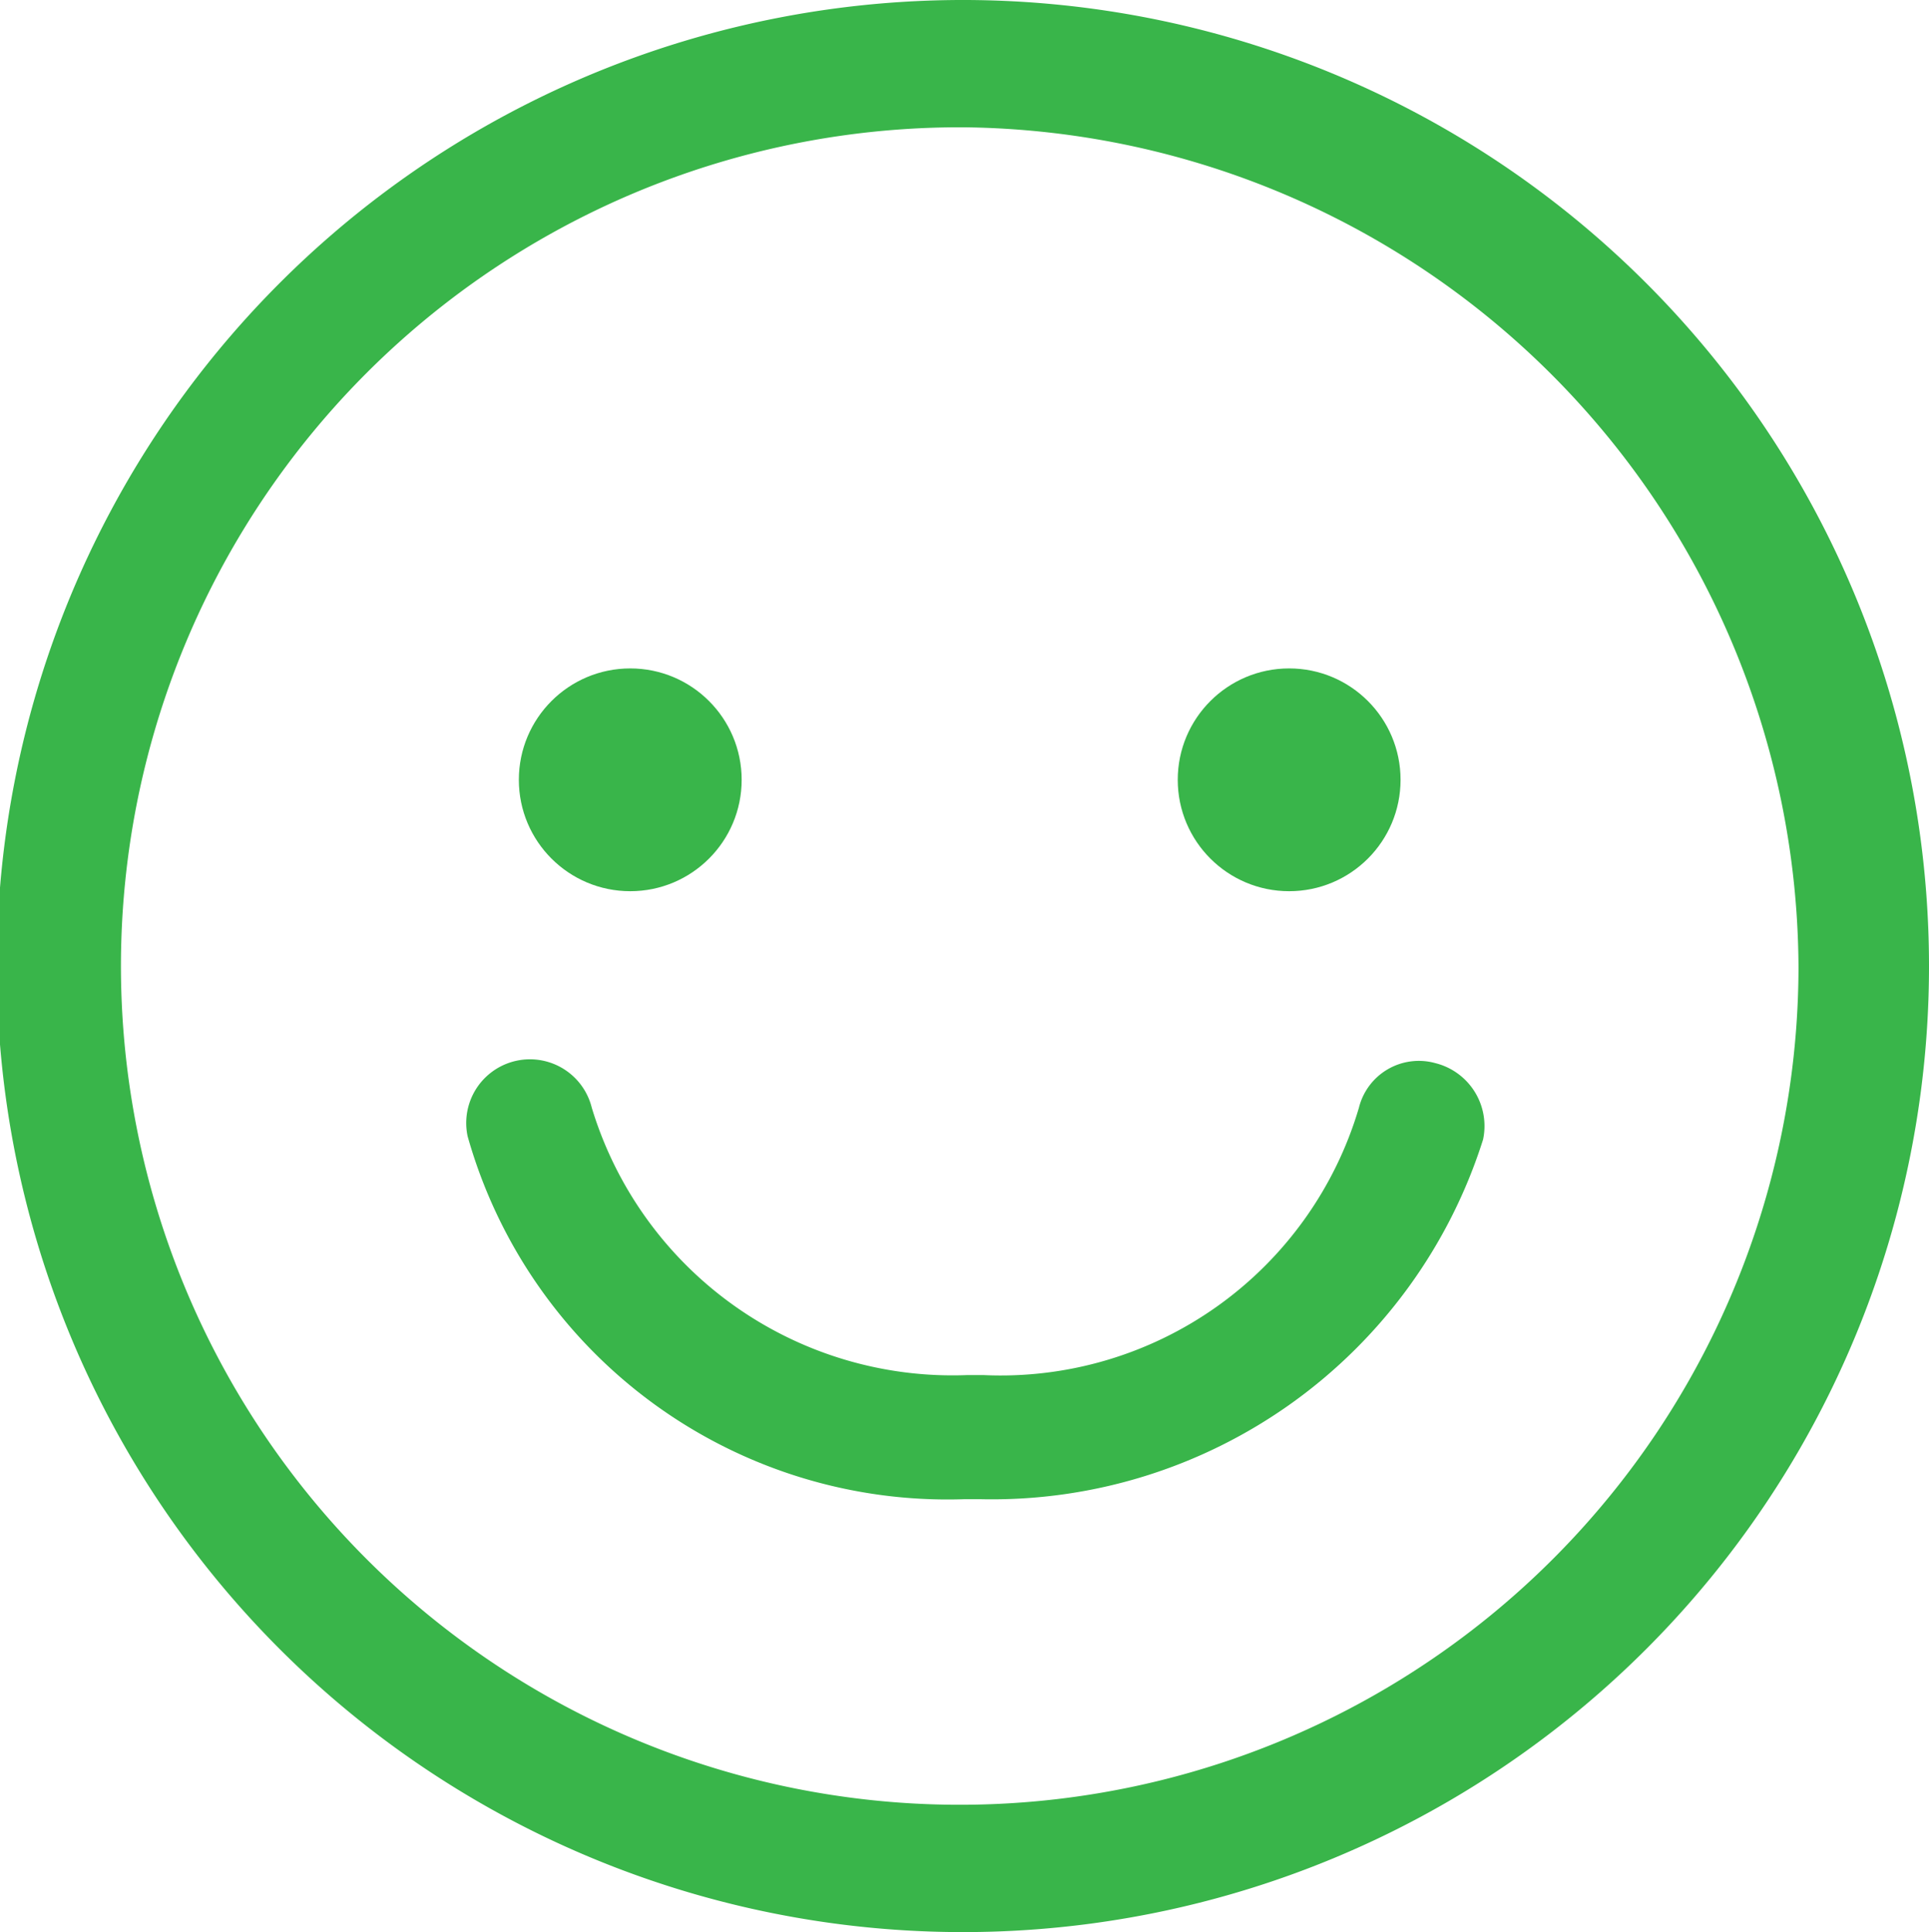 <svg xmlns="http://www.w3.org/2000/svg" width="40" height="40.066" viewBox="0 0 40 40.066">
  <g id="smile-icon" transform="translate(-0.9 -0.8)">
    <path id="Path_396" data-name="Path 396" d="M20.9,40.866A20.033,20.033,0,1,1,40.9,20.8,20.029,20.029,0,0,1,20.9,40.866Zm0-37.426A17.393,17.393,0,1,0,38.194,20.866,17.494,17.494,0,0,0,20.9,3.44Z" transform="translate(0 0)" fill="#39b54a"/>
    <path id="Path_397" data-name="Path 397" d="M26.2,43.185h-.33a10.337,10.337,0,0,1-10.3-7.525,1.321,1.321,0,0,1,2.574-.594,7.815,7.815,0,0,0,7.789,5.545h.33a7.745,7.745,0,0,0,7.789-5.545,1.28,1.28,0,0,1,1.584-.924,1.344,1.344,0,0,1,.99,1.584A10.681,10.681,0,0,1,26.2,43.185Z" transform="translate(-4.973 -11.296)" fill="#39b54a"/>
    <circle id="Ellipse_121" data-name="Ellipse 121" cx="2.31" cy="2.31" r="2.31" transform="translate(11.659 14.661)" fill="#39b54a"/>
    <circle id="Ellipse_122" data-name="Ellipse 122" cx="2.31" cy="2.31" r="2.31" transform="translate(25.322 14.661)" fill="#39b54a"/>
  </g>
</svg>
